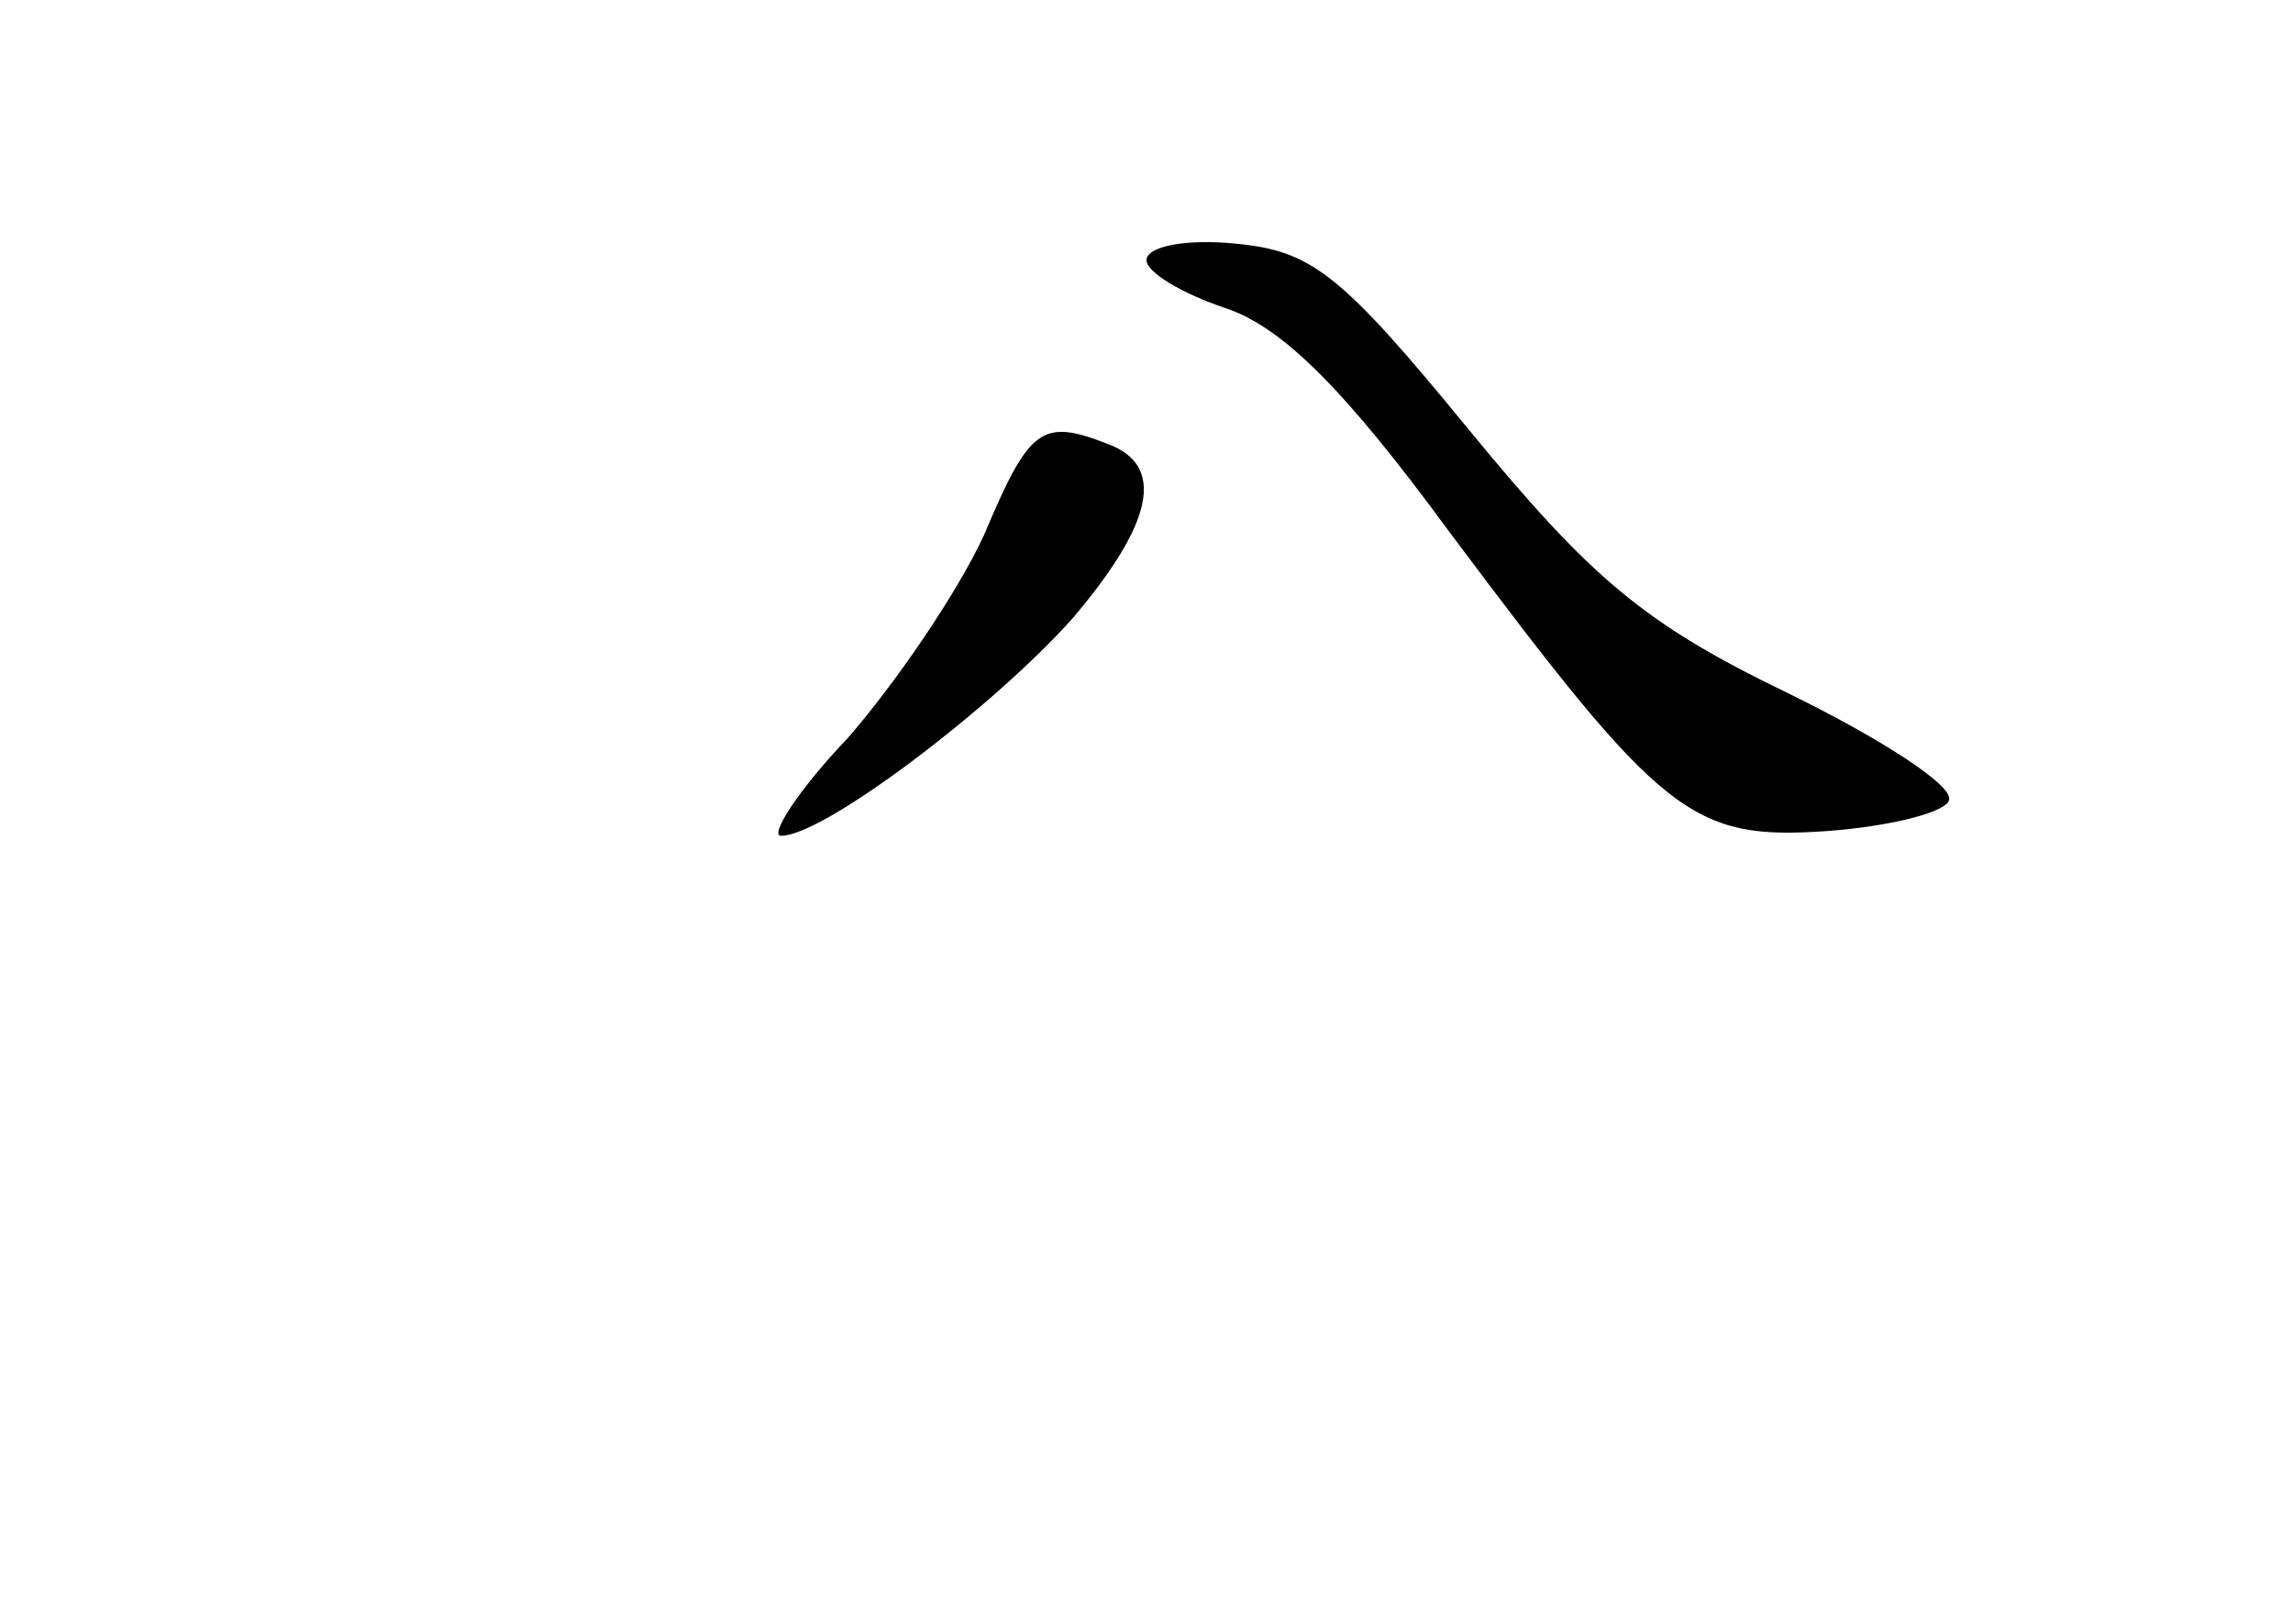 <?xml version="1.0" standalone="no"?>
<!DOCTYPE svg PUBLIC "-//W3C//DTD SVG 20010904//EN"
 "http://www.w3.org/TR/2001/REC-SVG-20010904/DTD/svg10.dtd">
<svg version="1.0" xmlns="http://www.w3.org/2000/svg"
 width="96pt" height="68pt" viewBox="0 0 96 68"
 preserveAspectRatio="xMidYMid meet">
<g transform="translate(0,68) scale(0.1,-0.1)"
fill="#000000" stroke="none">
<path d="M480 571 c0 -5 15 -14 33 -20 24 -8 50 -34 94 -94 89 -119 101 -129
158 -125 27 2 50 8 51 13 2 6 -29 26 -68 45 -60 29 -82 48 -133 110 -54 66
-66 75 -98 78 -20 2 -37 -1 -37 -7z"/>
<path d="M412 456 c-11 -24 -37 -62 -57 -85 -21 -22 -33 -41 -28 -41 18 0 89
54 122 91 34 40 39 64 15 73 -28 11 -33 7 -52 -38z"/>
</g>
</svg>
